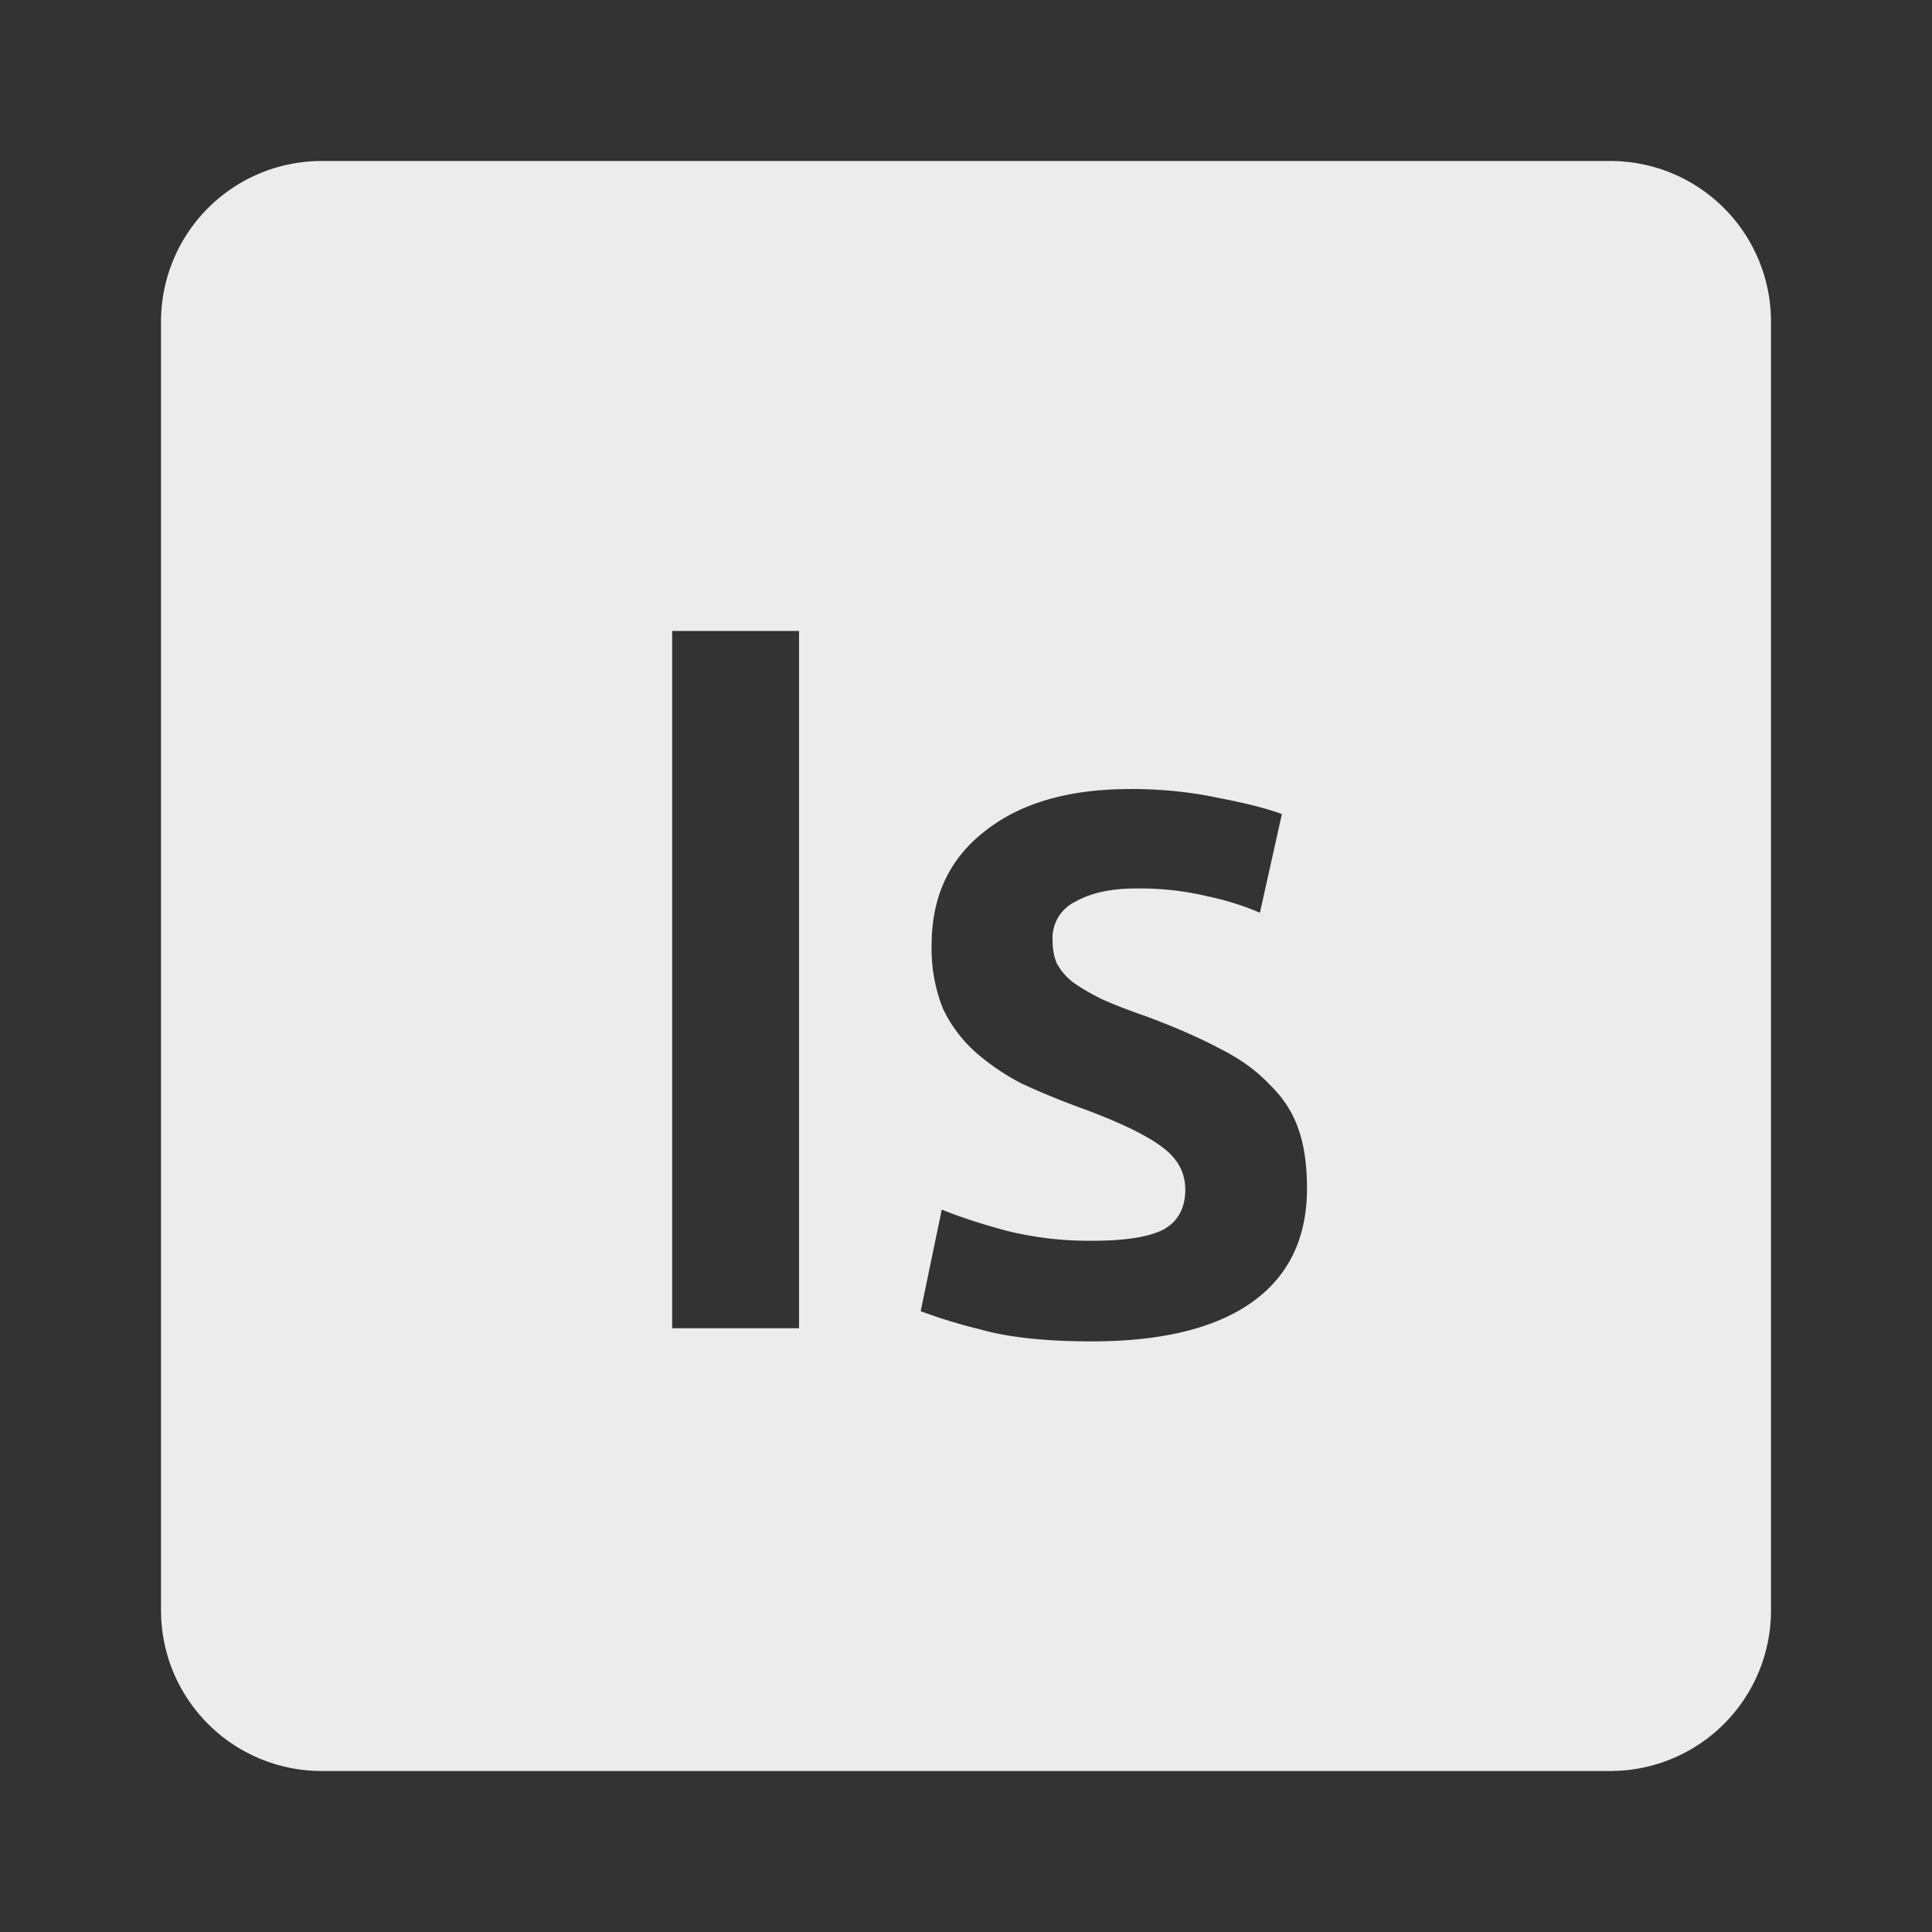 <svg xmlns="http://www.w3.org/2000/svg" viewBox="0 0 24 24"><rect x="0" y="0" width="24" height="24" fill="#333333" stroke="none"/><defs><style id="current-color-scheme" type="text/css">.ColorScheme-Text{color:#dfdfdf;}.ColorScheme-Highlight{color:#5294e2;}</style></defs><path d="M4 2c-1.108 0-2 .892-2 2v16c0 1.108.892 2 2 2h16c1.108 0 2-.892 2-2V4c0-1.108-.892-2-2-2H4zm4.35 5.838h1.576V16.5H8.35V7.838zm5.687 1.963c.383 0 .75.036 1.1.111.35.067.612.135.787.201l-.273 1.225a3.392 3.392 0 0 0-.639-.201 3.608 3.608 0 0 0-.9-.1c-.308 0-.558.054-.75.162a.502.502 0 0 0-.287.477c0 .108.017.204.051.287a.75.75 0 0 0 .199.236c.092.067.213.138.363.213.15.067.332.138.549.213.358.133.664.267.914.4.25.125.453.271.611.438.167.158.288.34.363.549.075.208.111.458.111.75 0 .625-.233 1.101-.699 1.426-.458.317-1.116.475-1.975.475-.575 0-1.039-.05-1.389-.15a6.41 6.41 0 0 1-.736-.225l.262-1.262c.225.092.492.178.801.262a4.24 4.24 0 0 0 1.074.125c.4 0 .692-.045.875-.137.183-.1.275-.267.275-.5 0-.217-.101-.395-.301-.537-.192-.142-.511-.296-.961-.463-.275-.1-.53-.204-.764-.313a2.823 2.823 0 0 1-.588-.4 1.702 1.702 0 0 1-.398-.537 2.011 2.011 0 0 1-.139-.787c0-.6.22-1.072.662-1.414.442-.35 1.042-.523 1.801-.523z" fill="#ececec"/></svg>